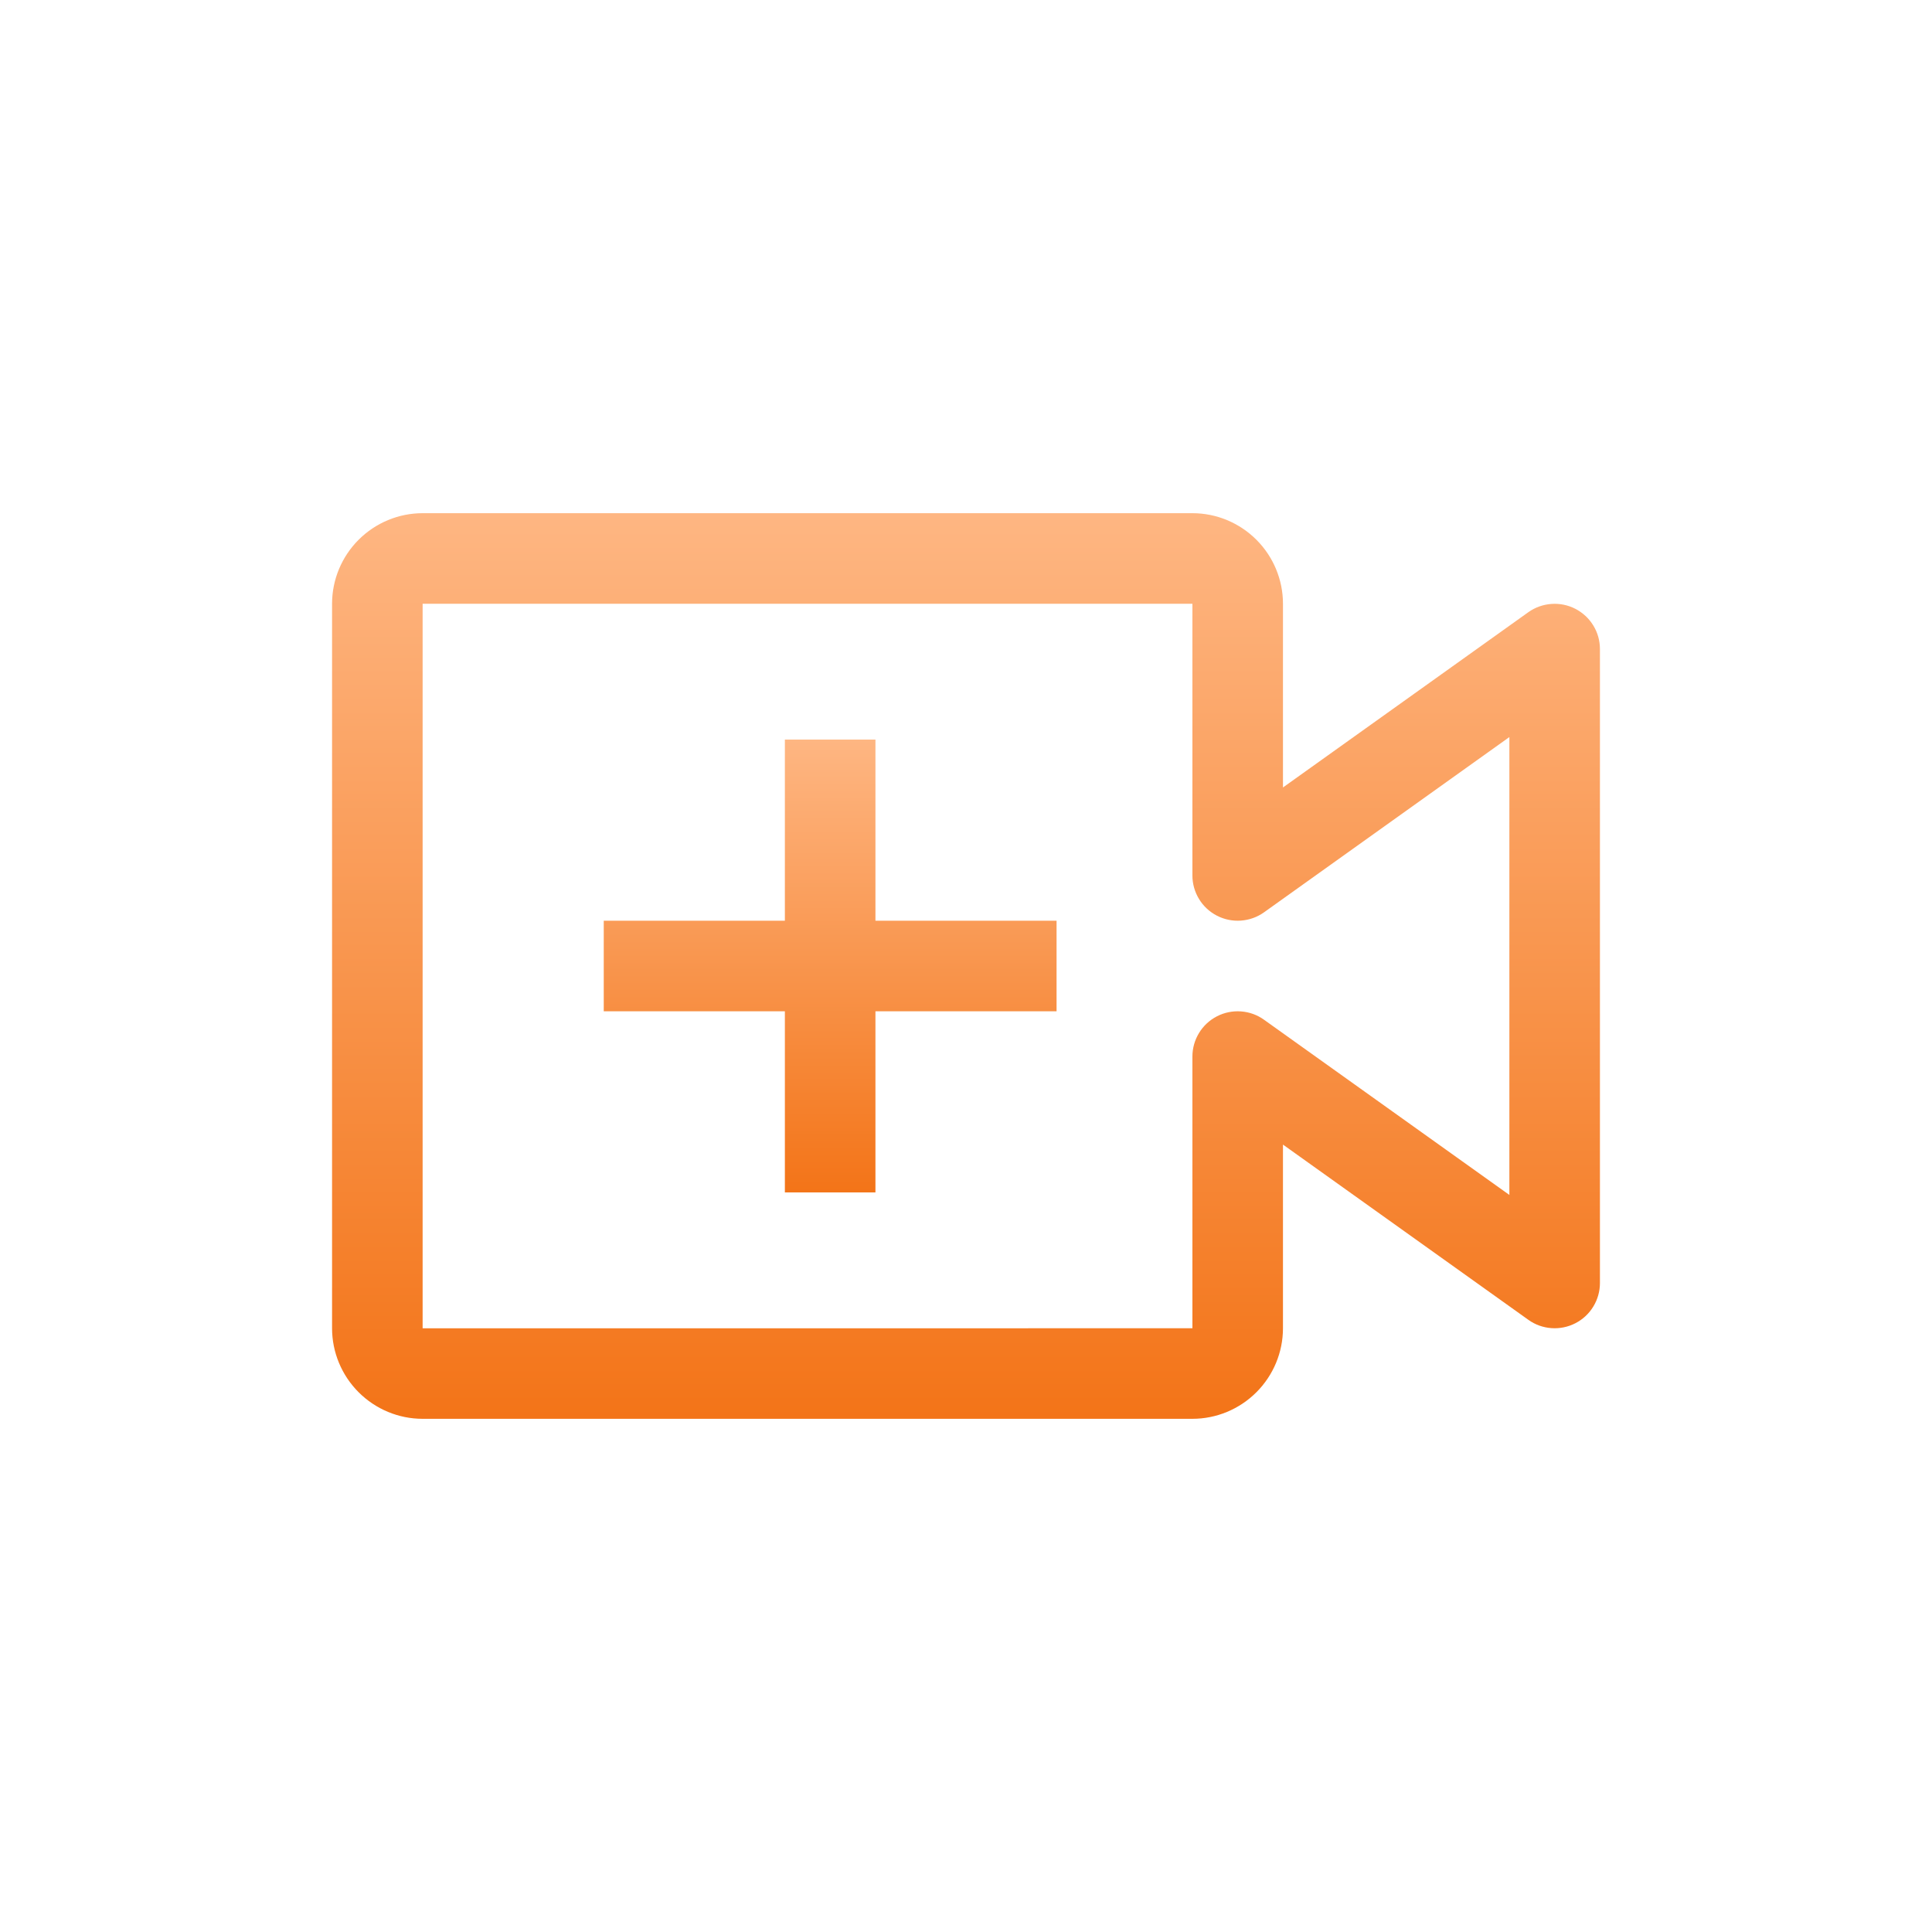 <svg width="32" height="32" viewBox="0 0 32 32" fill="none" xmlns="http://www.w3.org/2000/svg">
<path d="M17.5 15.25H14.5V12.25H13V15.25H10V16.75H13V19.75H14.5V16.75H17.5V15.25Z" fill="url(#paint0_linear_503_1035)"/>
<path d="M19.75 23.5H7C6.602 23.5 6.221 23.341 5.94 23.06C5.659 22.779 5.5 22.398 5.5 22V10C5.5 9.602 5.659 9.221 5.94 8.94C6.221 8.659 6.602 8.5 7 8.5H19.75C20.148 8.5 20.529 8.659 20.81 8.94C21.091 9.221 21.25 9.602 21.25 10V13.043L25.314 10.14C25.426 10.06 25.558 10.013 25.696 10.003C25.833 9.993 25.971 10.021 26.093 10.084C26.215 10.147 26.318 10.242 26.39 10.36C26.462 10.477 26.5 10.612 26.5 10.75V21.25C26.5 21.388 26.462 21.523 26.39 21.641C26.319 21.758 26.216 21.854 26.093 21.917C25.971 21.98 25.833 22.008 25.696 21.998C25.558 21.988 25.426 21.941 25.314 21.86L21.25 18.958V22C21.25 22.398 21.091 22.779 20.81 23.06C20.529 23.341 20.148 23.5 19.75 23.5ZM7 10V22.001L19.75 22V17.5C19.75 17.362 19.788 17.227 19.86 17.109C19.931 16.992 20.034 16.896 20.157 16.833C20.279 16.77 20.417 16.742 20.554 16.752C20.692 16.762 20.824 16.809 20.936 16.89L25 19.792V12.208L20.936 15.111C20.824 15.191 20.692 15.238 20.554 15.248C20.417 15.258 20.279 15.23 20.157 15.167C20.034 15.104 19.931 15.008 19.86 14.891C19.788 14.773 19.75 14.638 19.75 14.5V10H7Z" fill="url(#paint1_linear_503_1035)"/>
<defs>
<linearGradient id="paint0_linear_503_1035" x1="13.75" y1="12.25" x2="13.75" y2="19.75" gradientUnits="userSpaceOnUse">
<stop stop-color="#FEB682"/>
<stop offset="1" stop-color="#F37418"/>
</linearGradient>
<linearGradient id="paint1_linear_503_1035" x1="16" y1="8.5" x2="16" y2="23.5" gradientUnits="userSpaceOnUse">
<stop stop-color="#FEB682"/>
<stop offset="1" stop-color="#F37418"/>
</linearGradient>
</defs>
</svg>
